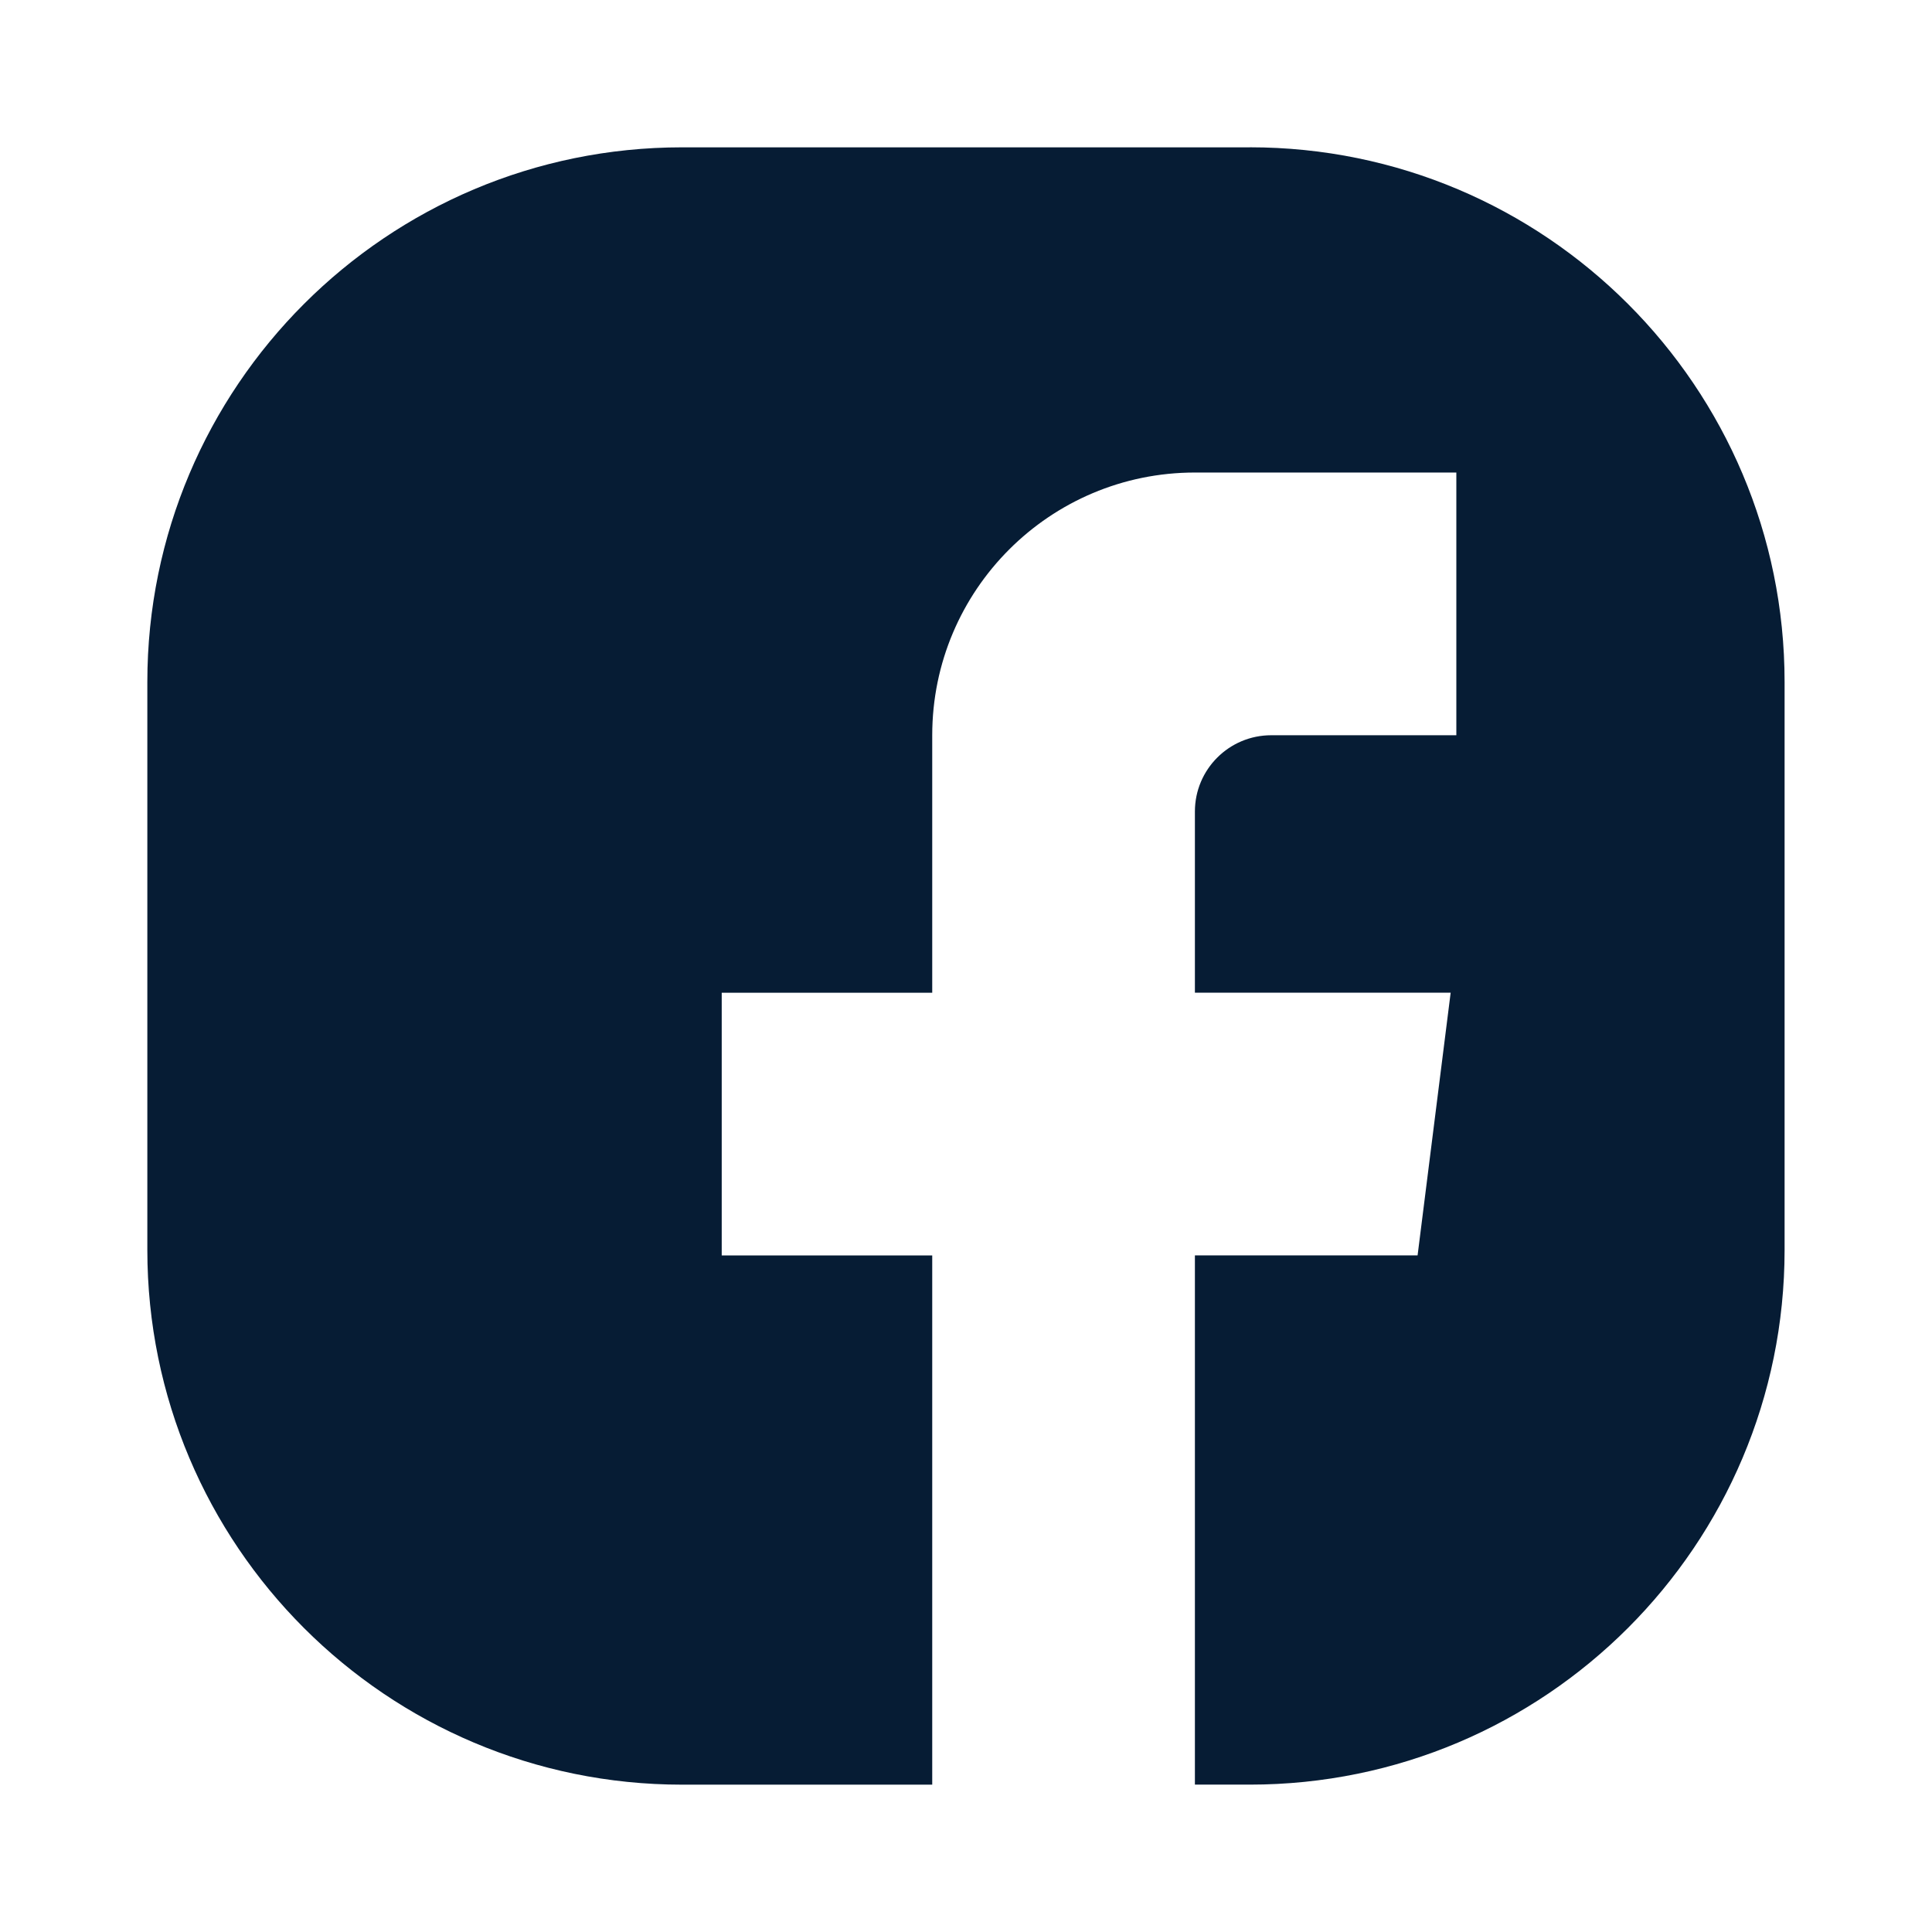 <?xml version="1.0" encoding="UTF-8"?>
<svg id="Mobile" xmlns="http://www.w3.org/2000/svg" viewBox="0 0 500 500">
  <defs>
    <style>
      .cls-1 {
        fill: #061c34;
      }
    </style>
  </defs>
  <path class="cls-1" d="m323.47,38.13h-146.94c-76.43,0-138.4,61.96-138.4,138.4v146.94c0,76.43,61.97,138.4,138.4,138.4h64.73v-136.96h-54.48v-67.99h54.48v-66.64c0-37.55,30.44-67.99,67.99-67.99h67.65v67.99h-47.9c-10.92,0-19.76,8.84-19.76,19.75v46.88h66.19l-8.56,67.99h-57.63v136.96h14.21c76.43,0,138.4-61.96,138.4-138.4v-146.94c0-76.43-61.96-138.4-138.4-138.4Z"/>
</svg>